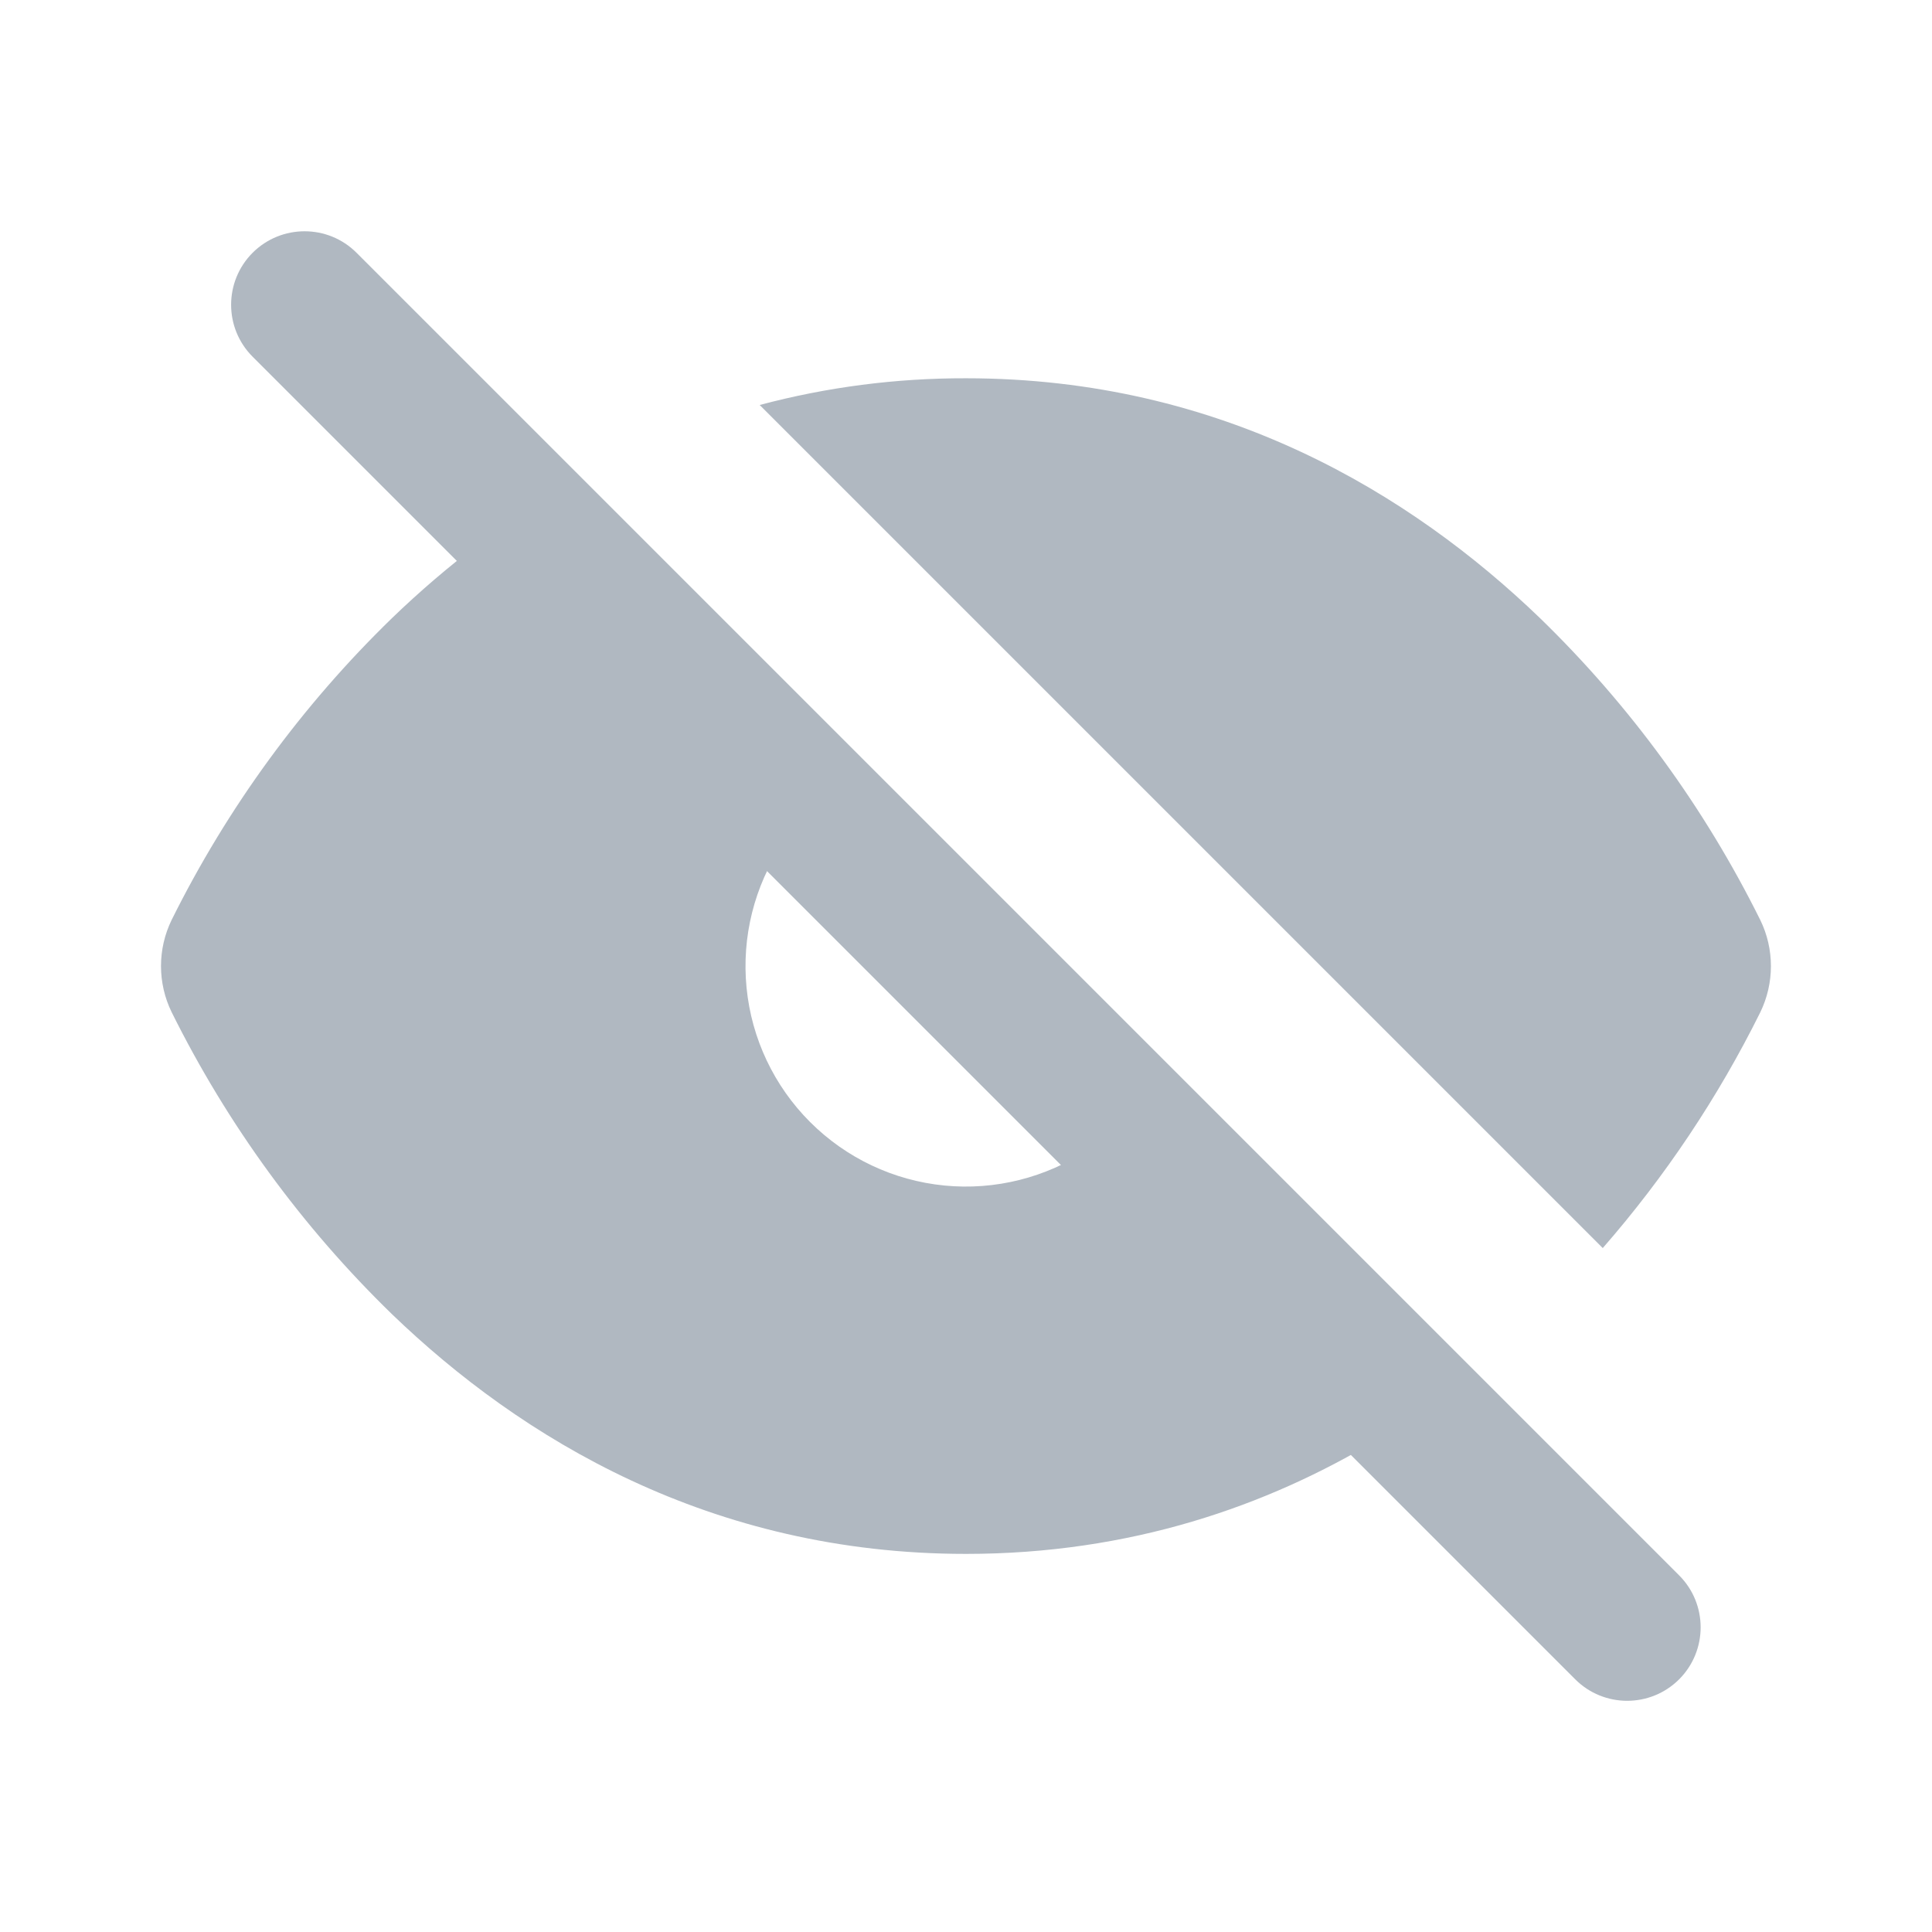 <svg width="24" height="24" viewBox="0 0 24 24" fill="none" xmlns="http://www.w3.org/2000/svg">
<path fill-rule="evenodd" clip-rule="evenodd" d="M3.138 3.14C3.495 2.784 4.073 2.784 4.429 3.14L20.859 19.57C21.215 19.926 21.215 20.504 20.859 20.861C20.502 21.217 19.924 21.217 19.568 20.861L3.138 4.431C2.782 4.075 2.782 3.497 3.138 3.14Z" fill="#B0B8C1"/>
<path fill-rule="evenodd" clip-rule="evenodd" d="M5.975 6.735C5.574 7.036 5.206 7.354 4.871 7.677C3.752 8.763 2.826 10.031 2.132 11.428C2.045 11.607 2 11.802 2 12.001C2 12.199 2.045 12.395 2.132 12.573C2.826 13.97 3.751 15.239 4.87 16.326C6.468 17.864 8.821 19.303 12 19.303C14.04 19.303 15.742 18.71 17.12 17.878L13.52 14.279C12.993 14.63 12.361 14.789 11.731 14.727C11.1 14.665 10.511 14.386 10.063 13.938C9.615 13.49 9.336 12.901 9.274 12.27C9.212 11.64 9.37 11.007 9.722 10.481L5.976 6.734L5.975 6.735ZM19.91 15.504C20.685 14.616 21.343 13.631 21.867 12.575C21.954 12.396 21.999 12.2 21.999 12.002C21.999 11.803 21.954 11.607 21.867 11.429C21.174 10.032 20.248 8.763 19.129 7.677C17.531 6.139 15.179 4.699 12 4.699C11.134 4.697 10.273 4.808 9.437 5.031L19.91 15.504Z" fill="#B0B8C1"/>
</svg>
